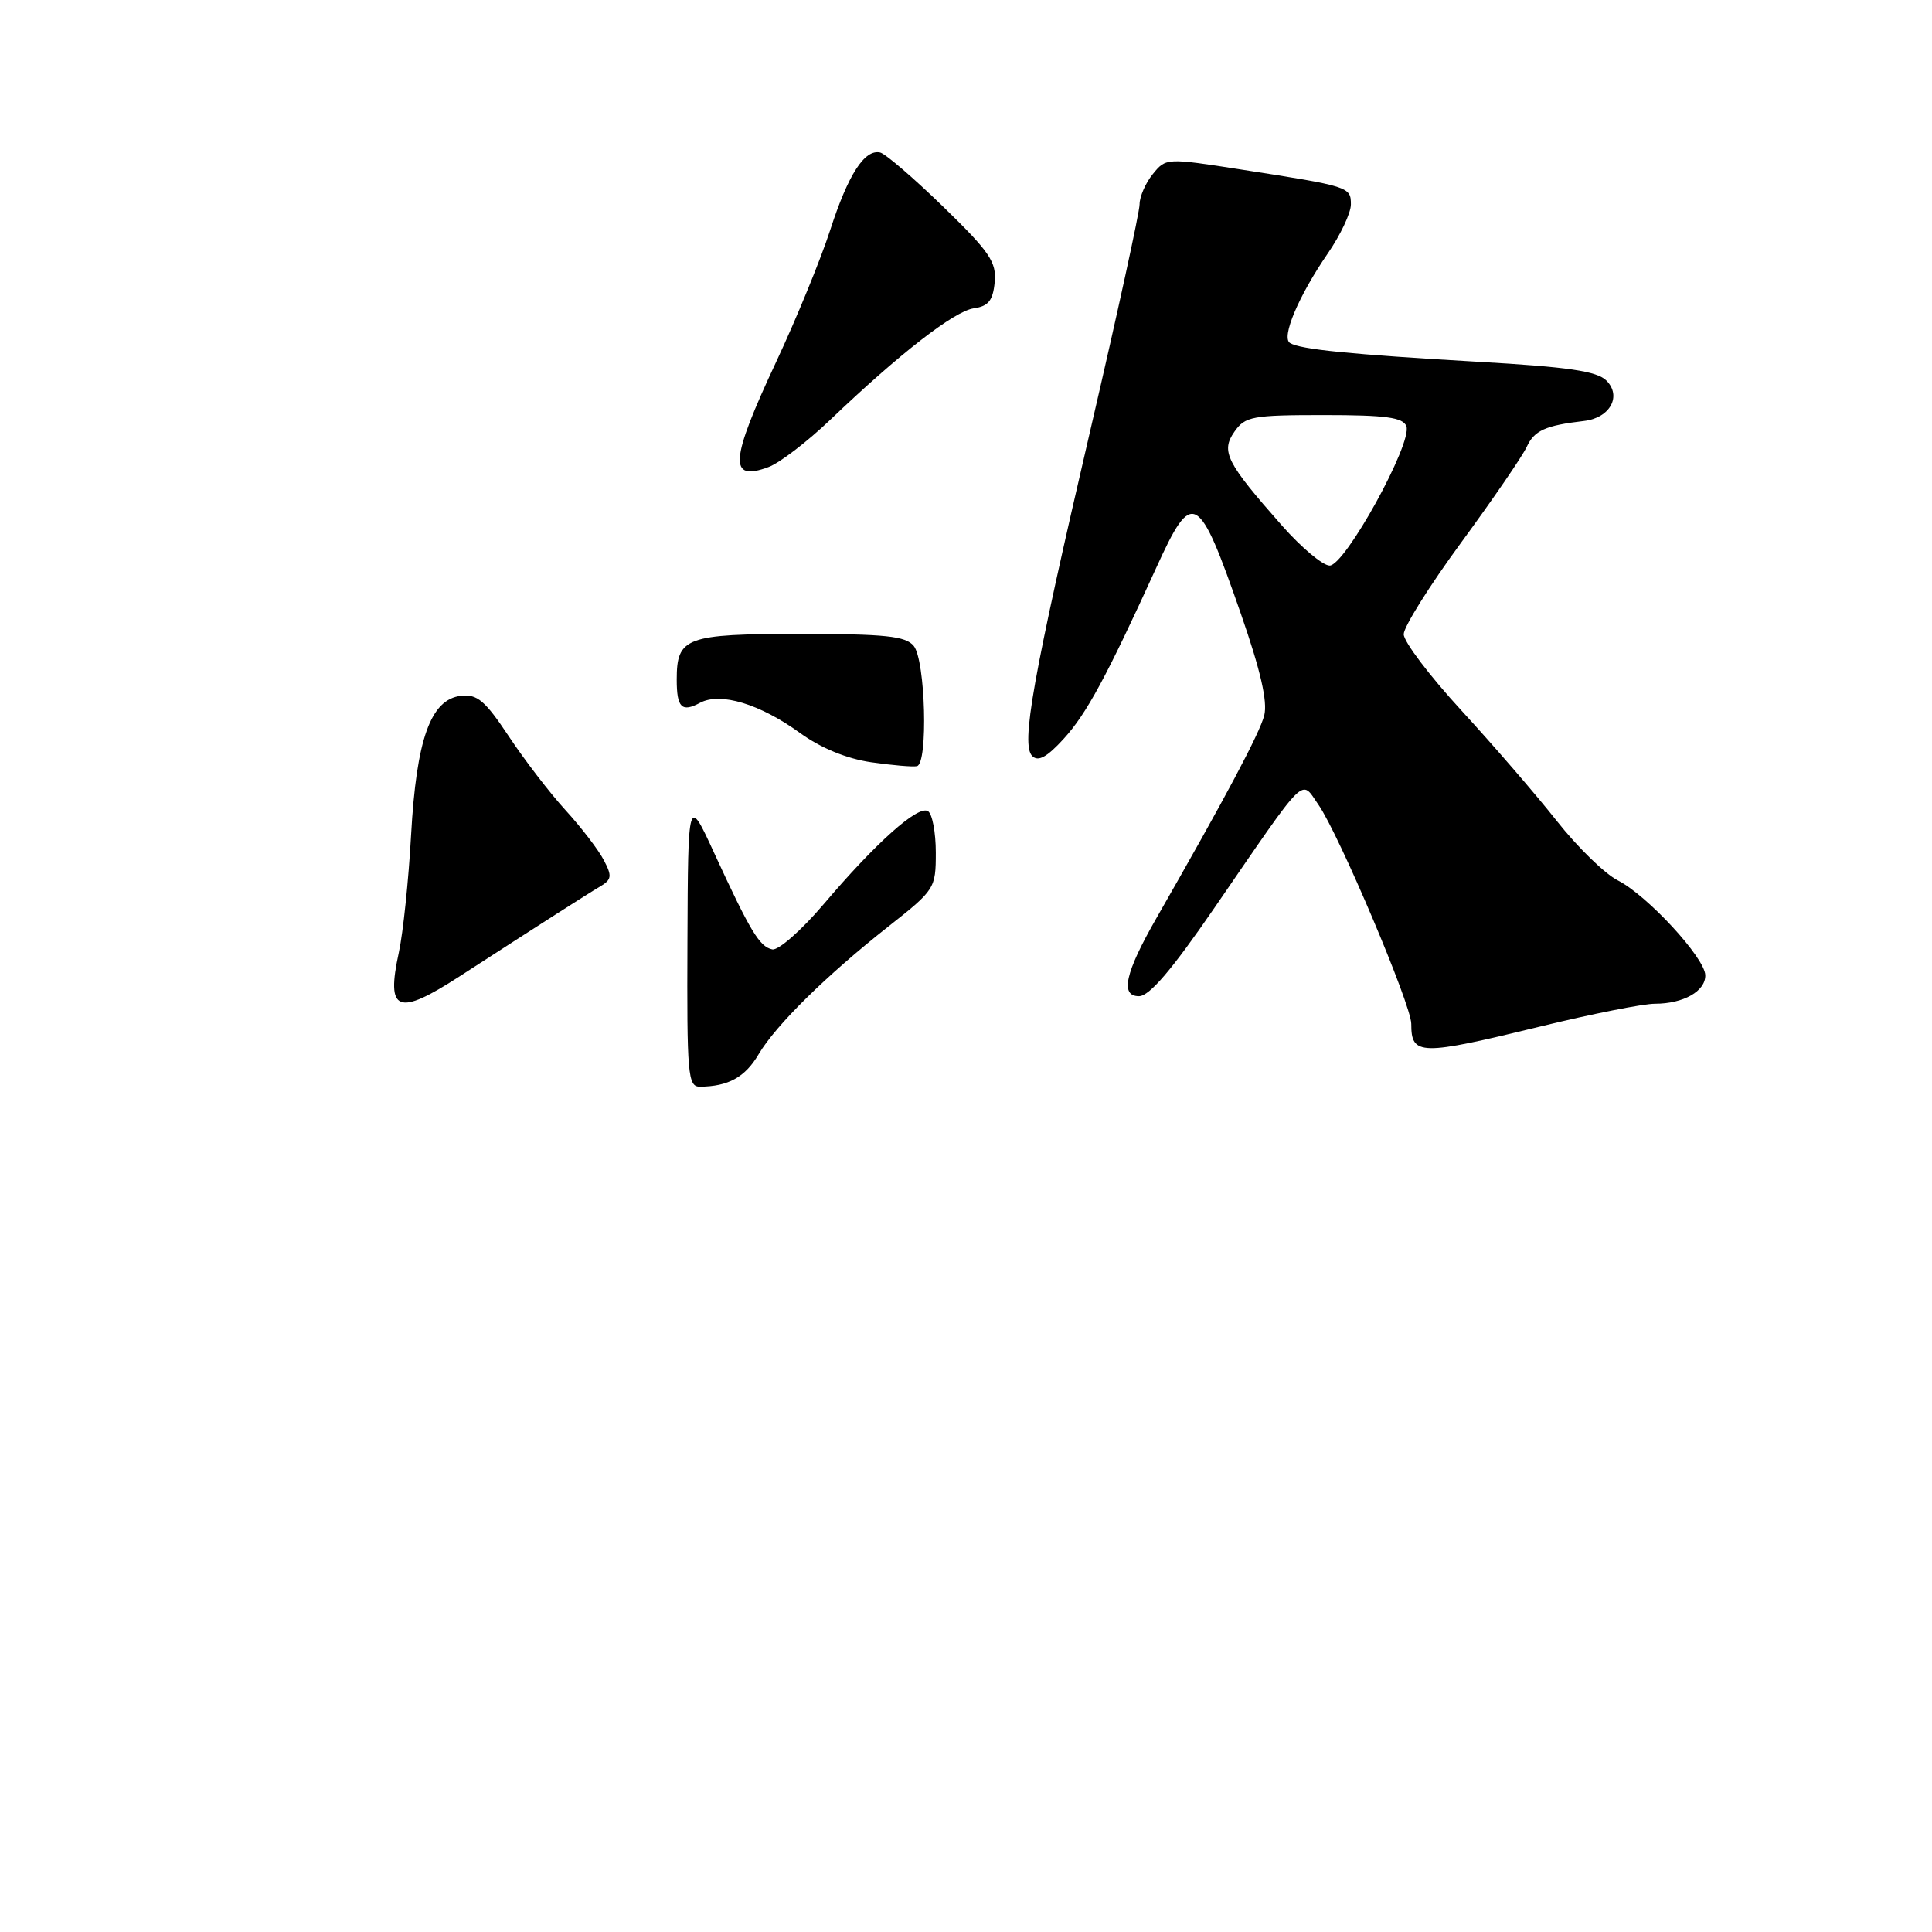 <?xml version="1.0" encoding="UTF-8" standalone="no"?>
<!DOCTYPE svg PUBLIC "-//W3C//DTD SVG 1.1//EN" "http://www.w3.org/Graphics/SVG/1.1/DTD/svg11.dtd" >
<svg xmlns="http://www.w3.org/2000/svg" xmlns:xlink="http://www.w3.org/1999/xlink" version="1.1" viewBox="0 0 256 256">
 <g >
 <path fill="currentColor"
d=" M 204.16 136.00 C 210.92 134.35 217.73 133.00 219.29 133.00 C 223.07 133.00 226.01 131.33 225.96 129.21 C 225.89 126.90 218.26 118.63 214.37 116.66 C 212.65 115.79 209.01 112.24 206.29 108.79 C 203.56 105.33 197.88 98.75 193.67 94.17 C 189.45 89.58 186.00 85.03 186.00 84.04 C 186.00 83.06 189.43 77.59 193.62 71.88 C 197.80 66.17 201.71 60.48 202.29 59.23 C 203.30 57.04 204.75 56.38 209.90 55.78 C 213.33 55.38 214.92 52.50 212.86 50.43 C 211.61 49.18 207.81 48.62 195.87 47.94 C 178.94 46.96 172.30 46.30 170.93 45.45 C 169.74 44.72 172.07 39.21 175.94 33.58 C 177.62 31.14 179.00 28.22 179.00 27.09 C 179.00 24.76 178.79 24.69 164.50 22.47 C 154.56 20.92 154.49 20.92 152.75 23.07 C 151.79 24.25 151.00 26.06 151.00 27.08 C 151.00 28.10 148.09 41.44 144.54 56.72 C 136.80 90.02 135.26 98.66 136.78 100.18 C 137.56 100.96 138.73 100.33 140.95 97.89 C 143.97 94.58 146.62 89.68 153.20 75.25 C 158.01 64.68 158.78 65.10 164.42 81.32 C 167.02 88.79 167.98 92.96 167.52 94.79 C 166.92 97.15 162.42 105.62 153.22 121.68 C 149.08 128.91 148.39 132.00 150.92 132.00 C 152.30 132.00 155.28 128.51 160.95 120.25 C 173.37 102.18 172.31 103.22 174.70 106.63 C 177.40 110.51 187.00 133.15 187.00 135.66 C 187.00 139.89 188.13 139.91 204.16 136.00 Z  M 60.90 129.37 C 71.65 122.42 77.78 118.49 79.53 117.46 C 81.06 116.55 81.12 116.08 80.00 113.96 C 79.30 112.61 77.02 109.64 74.95 107.37 C 72.87 105.10 69.49 100.69 67.42 97.57 C 64.27 92.83 63.23 91.95 61.08 92.20 C 57.06 92.67 55.18 97.93 54.47 110.65 C 54.14 116.62 53.41 123.62 52.85 126.20 C 51.13 134.09 52.67 134.70 60.90 129.37 Z  M 110.00 55.64 C 119.20 46.85 126.46 41.21 129.05 40.85 C 130.96 40.58 131.57 39.82 131.80 37.41 C 132.06 34.73 131.16 33.40 125.00 27.41 C 121.09 23.61 117.32 20.37 116.63 20.21 C 114.56 19.74 112.39 23.11 110.00 30.50 C 108.75 34.35 105.55 42.18 102.87 47.90 C 96.70 61.07 96.50 63.89 101.85 61.88 C 103.31 61.34 106.97 58.53 110.00 55.64 Z  M 91.09 124.75 C 91.17 105.50 91.17 105.50 94.62 113.00 C 99.41 123.40 100.64 125.45 102.33 125.80 C 103.13 125.97 106.20 123.27 109.15 119.80 C 116.07 111.65 121.65 106.67 122.96 107.48 C 123.53 107.83 124.00 110.30 124.00 112.97 C 124.00 117.72 123.88 117.91 117.75 122.74 C 109.50 129.24 102.80 135.83 100.51 139.71 C 98.73 142.73 96.50 143.96 92.75 143.99 C 91.14 144.00 91.01 142.45 91.09 124.75 Z  M 115.42 101.00 C 112.19 100.53 108.77 99.12 106.03 97.14 C 100.70 93.27 95.46 91.69 92.77 93.12 C 90.33 94.43 89.67 93.77 89.67 90.05 C 89.67 84.44 90.86 84.00 106.00 84.00 C 117.32 84.00 119.99 84.28 121.07 85.58 C 122.63 87.46 123.00 101.20 121.50 101.52 C 120.95 101.64 118.21 101.40 115.42 101.00 Z  M 169.91 69.69 C 162.48 61.28 161.74 59.82 163.57 57.20 C 164.99 55.17 165.93 55.00 175.45 55.00 C 183.62 55.00 185.90 55.31 186.35 56.47 C 187.20 58.68 178.20 75.01 176.17 74.94 C 175.25 74.91 172.44 72.55 169.91 69.69 Z "/>
</g>
</svg>
